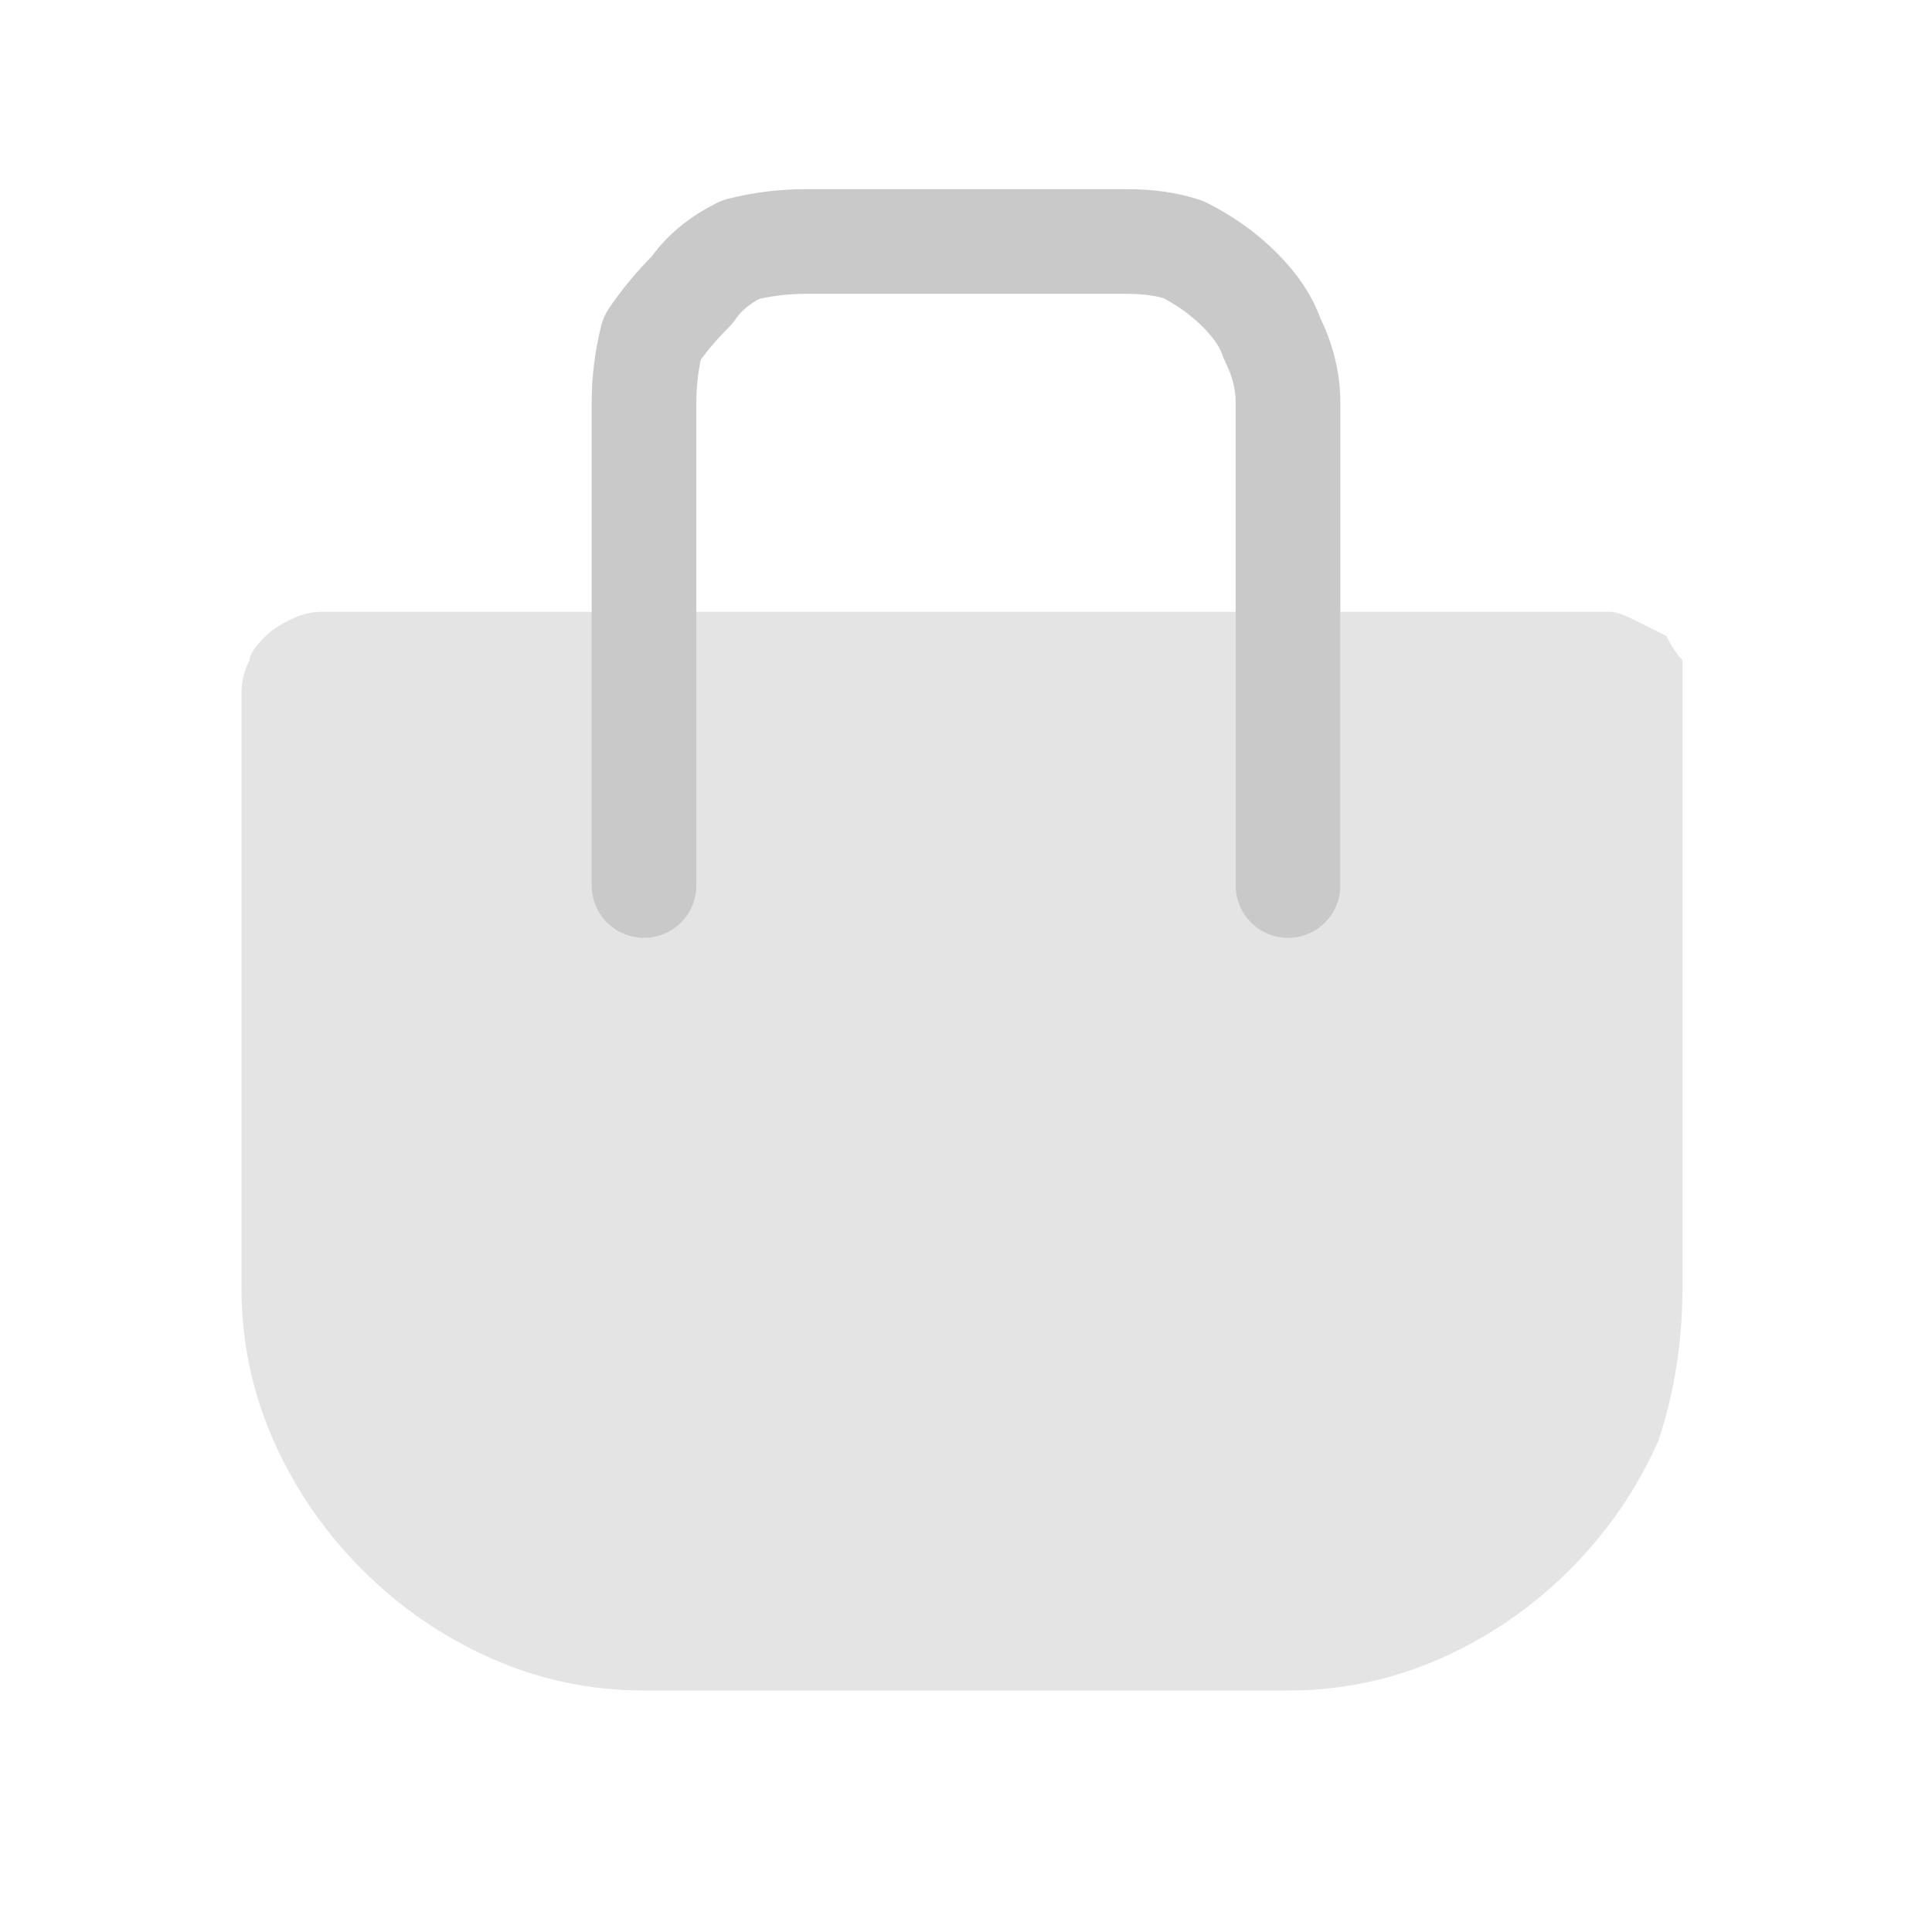 <svg version="1.2" xmlns="http://www.w3.org/2000/svg" viewBox="0 0 24 24" width="24" height="24">
	<title>33-svg</title>
	<style>
		.s0 { fill: none } 
		.s1 { fill: #e4e4e4 } 
		.s2 { fill: none;stroke: #c9c9c9;stroke-linecap: round;stroke-linejoin: round;stroke-width: 1.3 } 
	</style>
	<path id="prefix__Path_11279" fill-rule="evenodd" class="s0" d="m23.9 0v24h-23.9v-24z"/>
	<path id="prefix__Path_11280" class="s1" d="m16 21h-8q-1 0-1.9-0.4-0.9-0.4-1.6-1.1-0.7-0.7-1.1-1.6-0.4-0.9-0.4-1.9v-7.4q0-0.2 0.1-0.4 0-0.1 0.2-0.3 0.1-0.1 0.3-0.2 0.2-0.1 0.4-0.1h16q0.1 0 0.3 0.1 0.2 0.1 0.4 0.2 0.1 0.2 0.2 0.3 0 0.2 0 0.4v7.4q0 1-0.3 1.9-0.4 0.9-1.1 1.6-0.7 0.7-1.6 1.1-0.9 0.4-1.9 0.4z"/>
	<path id="prefix__Path_11281" fill-rule="evenodd" class="s2" d="m16 11v-6q0-0.4-0.2-0.8-0.1-0.3-0.4-0.6-0.3-0.3-0.7-0.5-0.3-0.1-0.7-0.1h-4q-0.4 0-0.8 0.1-0.4 0.2-0.6 0.5-0.3 0.3-0.5 0.6-0.1 0.4-0.1 0.8v6"/>
</svg>